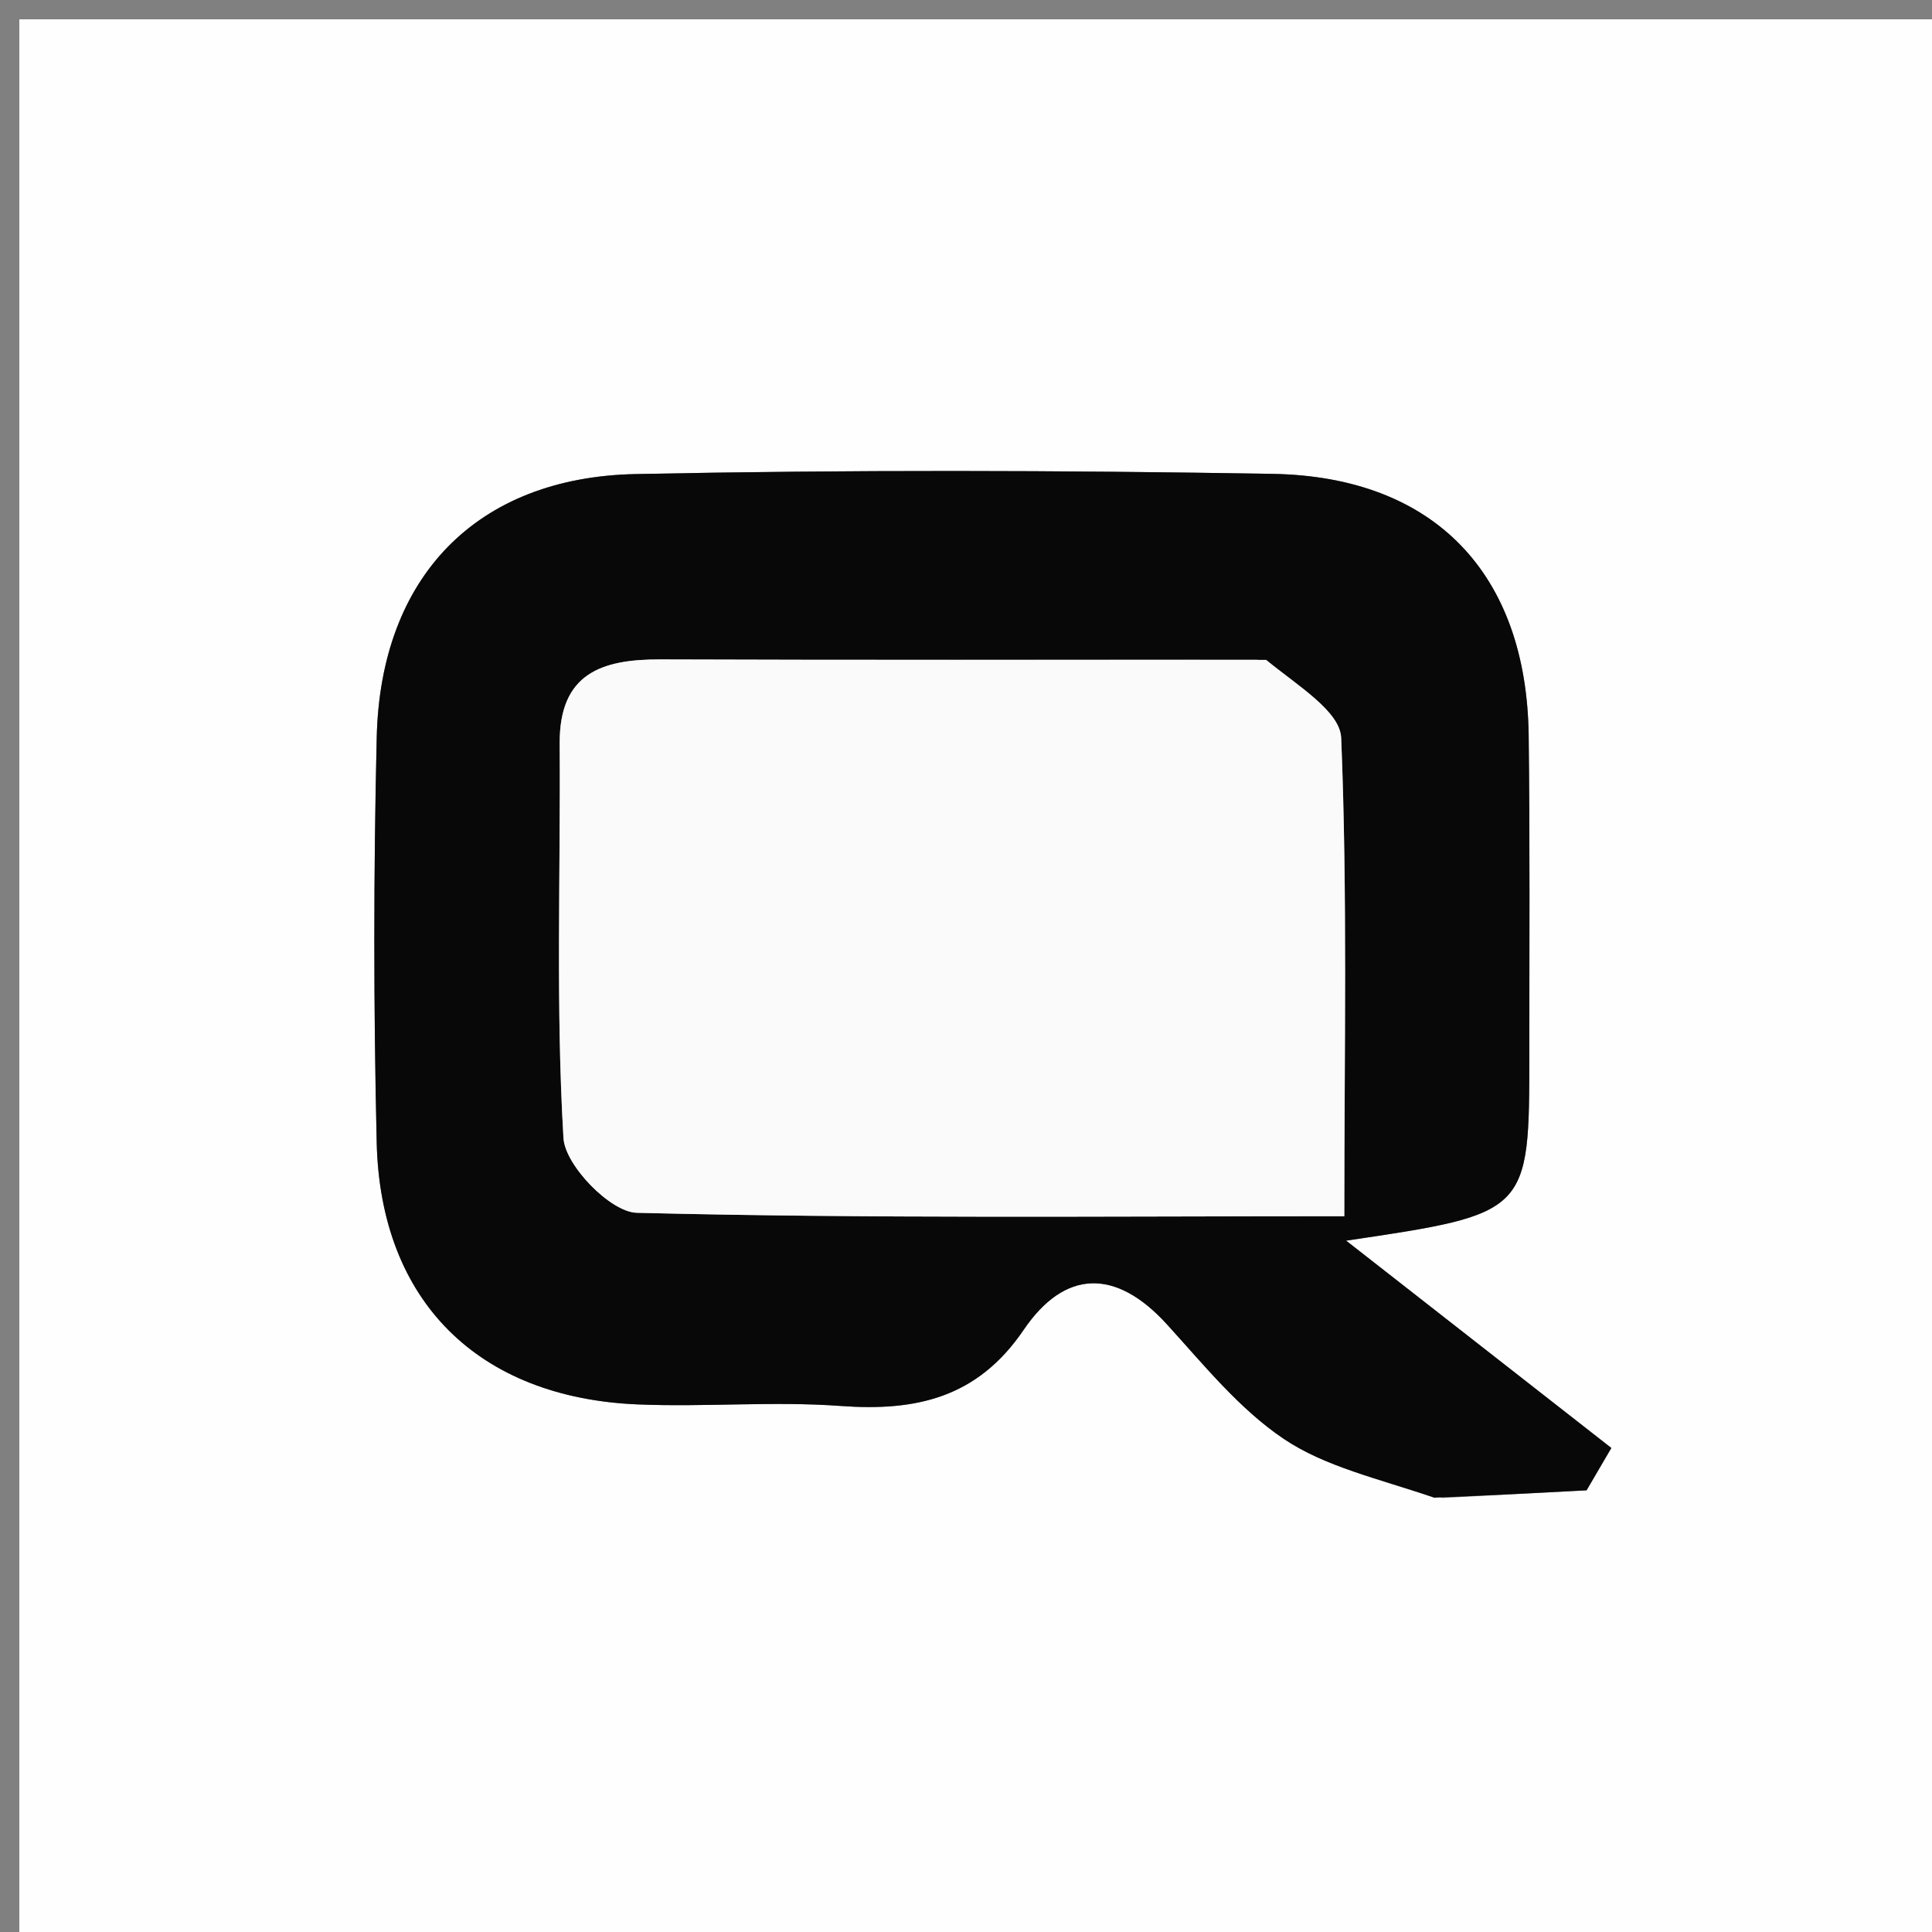 <svg version="1.1" id="Layer_1" xmlns="http://www.w3.org/2000/svg" xmlns:xlink="http://www.w3.org/1999/xlink" x="0px" y="0px"
	 width="100%" viewBox="0 0 100 100" enable-background="new 0 0 100 100" xml:space="preserve">
<rect x="0" y="0" width="100" height="100" fill="#808080" stroke="none"/>
<path fill="#FEFEFE" opacity="1" stroke="none" 
	d="
M57,101 
	C38,101 19.5,101 1,101 
	C1,67.667 1,34.333 1,1 
	C34.333,1 67.667,1 101,1 
	C101,34.333 101,67.667 101,101 
	C86.5,101 72,101 57,101 
M74.663,77.534 
	C77.149,77.402 79.635,77.271 82.121,77.139 
	C82.548,76.409 82.976,75.678 83.403,74.947 
	C78.828,71.37 74.252,67.793 69.676,64.216 
	C79.154,62.811 79.158,62.811 79.157,54.556 
	C79.157,49.061 79.192,43.566 79.124,38.073 
	C79.02,29.705 74.253,24.669 65.863,24.527 
	C54.877,24.341 43.883,24.312 32.898,24.537 
	C24.653,24.707 19.694,29.873 19.499,38.165 
	C19.334,45.154 19.334,52.153 19.498,59.142 
	C19.692,67.347 24.753,72.353 33.024,72.693 
	C36.514,72.837 40.03,72.517 43.508,72.772 
	C47.426,73.059 50.593,72.353 52.986,68.831 
	C55.108,65.708 57.743,65.633 60.394,68.541 
	C62.299,70.631 64.135,72.917 66.437,74.469 
	C68.594,75.924 71.323,76.528 74.663,77.534 
z"/>
<path fill="#080808" opacity="1" stroke="none" 
	d="
M74.232,77.52 
	C71.323,76.528 68.594,75.924 66.437,74.469 
	C64.135,72.917 62.299,70.631 60.394,68.541 
	C57.743,65.633 55.108,65.708 52.986,68.831 
	C50.593,72.353 47.426,73.059 43.508,72.772 
	C40.03,72.517 36.514,72.837 33.024,72.693 
	C24.753,72.353 19.692,67.347 19.498,59.142 
	C19.334,52.153 19.334,45.154 19.499,38.165 
	C19.694,29.873 24.653,24.707 32.898,24.537 
	C43.883,24.312 54.877,24.341 65.863,24.527 
	C74.253,24.669 79.02,29.705 79.124,38.073 
	C79.192,43.566 79.157,49.061 79.157,54.556 
	C79.158,62.811 79.154,62.811 69.676,64.216 
	C74.252,67.793 78.828,71.37 83.403,74.947 
	C82.976,75.678 82.548,76.409 82.121,77.139 
	C79.635,77.271 77.149,77.402 74.232,77.52 
M65.076,34.14 
	C54.779,34.142 44.483,34.17 34.186,34.131 
	C31.147,34.12 28.944,34.847 28.969,38.492 
	C29.016,45.301 28.763,52.123 29.165,58.908 
	C29.249,60.326 31.6,62.74 32.955,62.774 
	C45.021,63.078 57.097,62.951 69.581,62.951 
	C69.581,54.386 69.748,46.283 69.42,38.2 
	C69.364,36.813 67.194,35.512 65.076,34.14 
z"/>
<path fill="#FAFAFA" opacity="1" stroke="none" 
	d="
M65.538,34.155 
	C67.194,35.512 69.364,36.813 69.42,38.2 
	C69.748,46.283 69.581,54.386 69.581,62.951 
	C57.097,62.951 45.021,63.078 32.955,62.774 
	C31.6,62.74 29.249,60.326 29.165,58.908 
	C28.763,52.123 29.016,45.301 28.969,38.492 
	C28.944,34.847 31.147,34.12 34.186,34.131 
	C44.483,34.17 54.779,34.142 65.538,34.155 
z"/>
</svg>